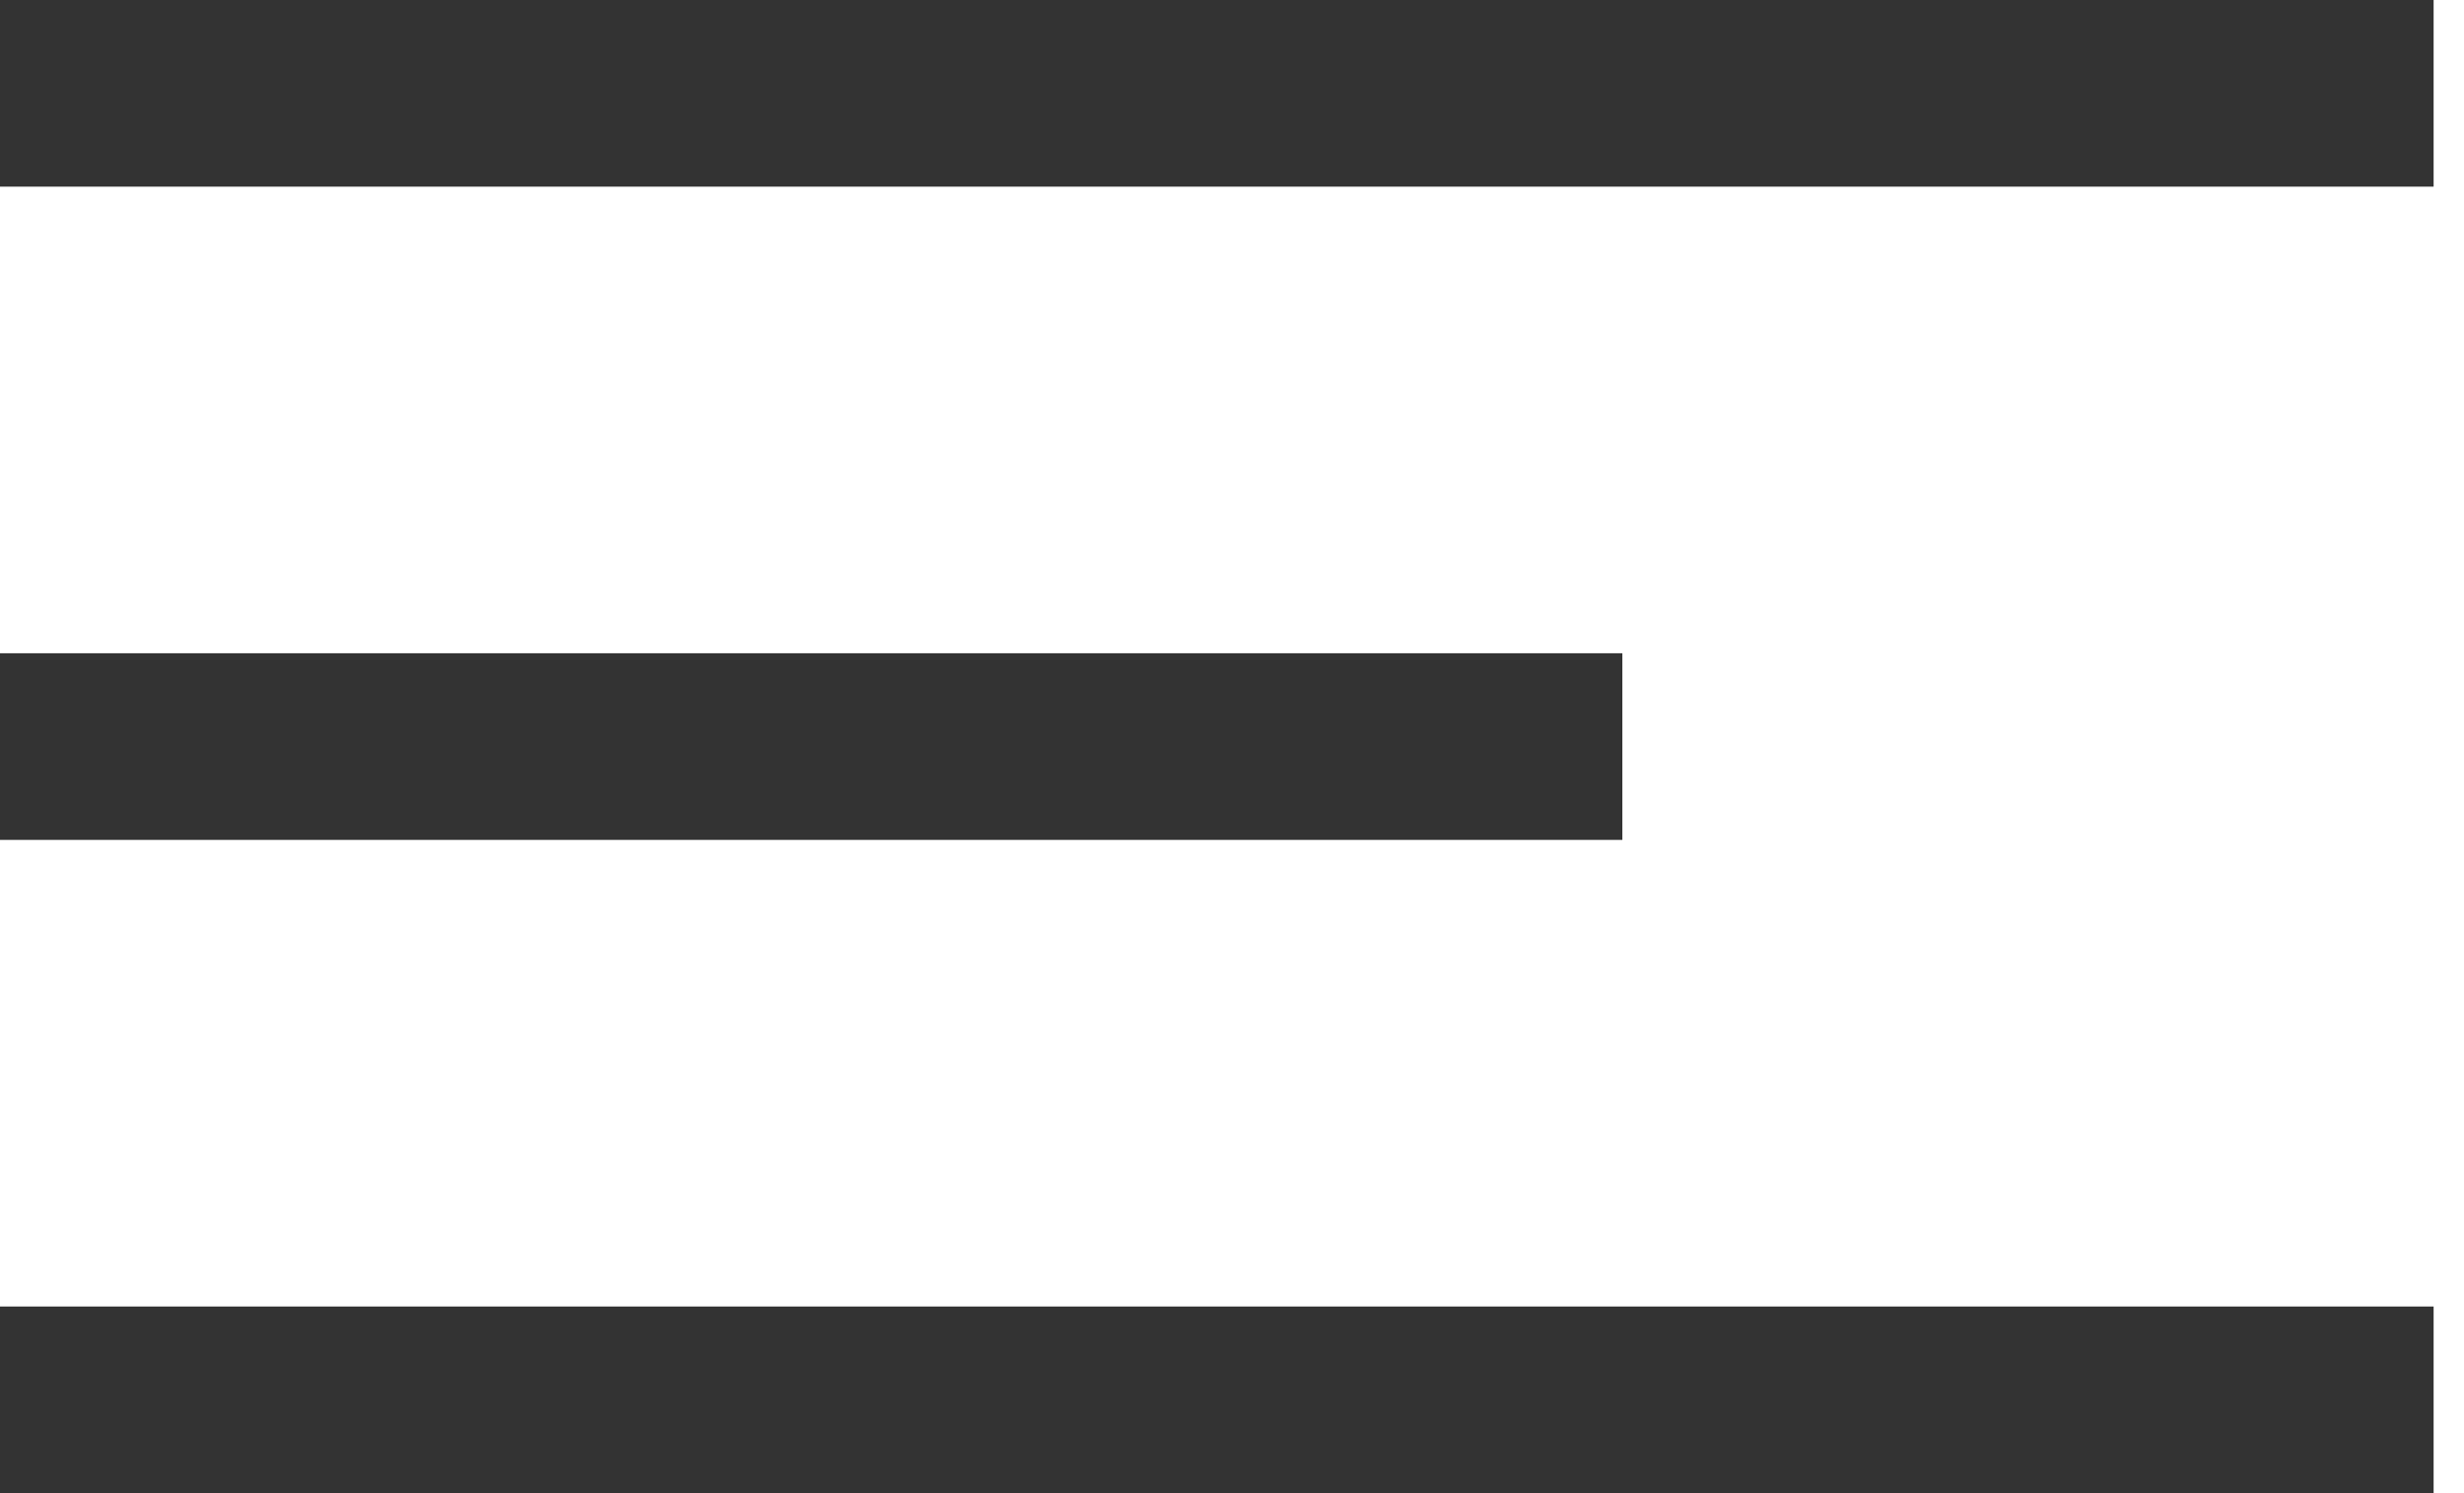 <svg width="33" height="20" viewBox="0 0 33 20" fill="none" xmlns="http://www.w3.org/2000/svg">
<path d="M0 0H32.593V2.5H0V0ZM0 8.75H21.728V11.25H0V8.75ZM0 17.5H32.593V20H0V17.5Z" fill="#333333"/>
</svg>
